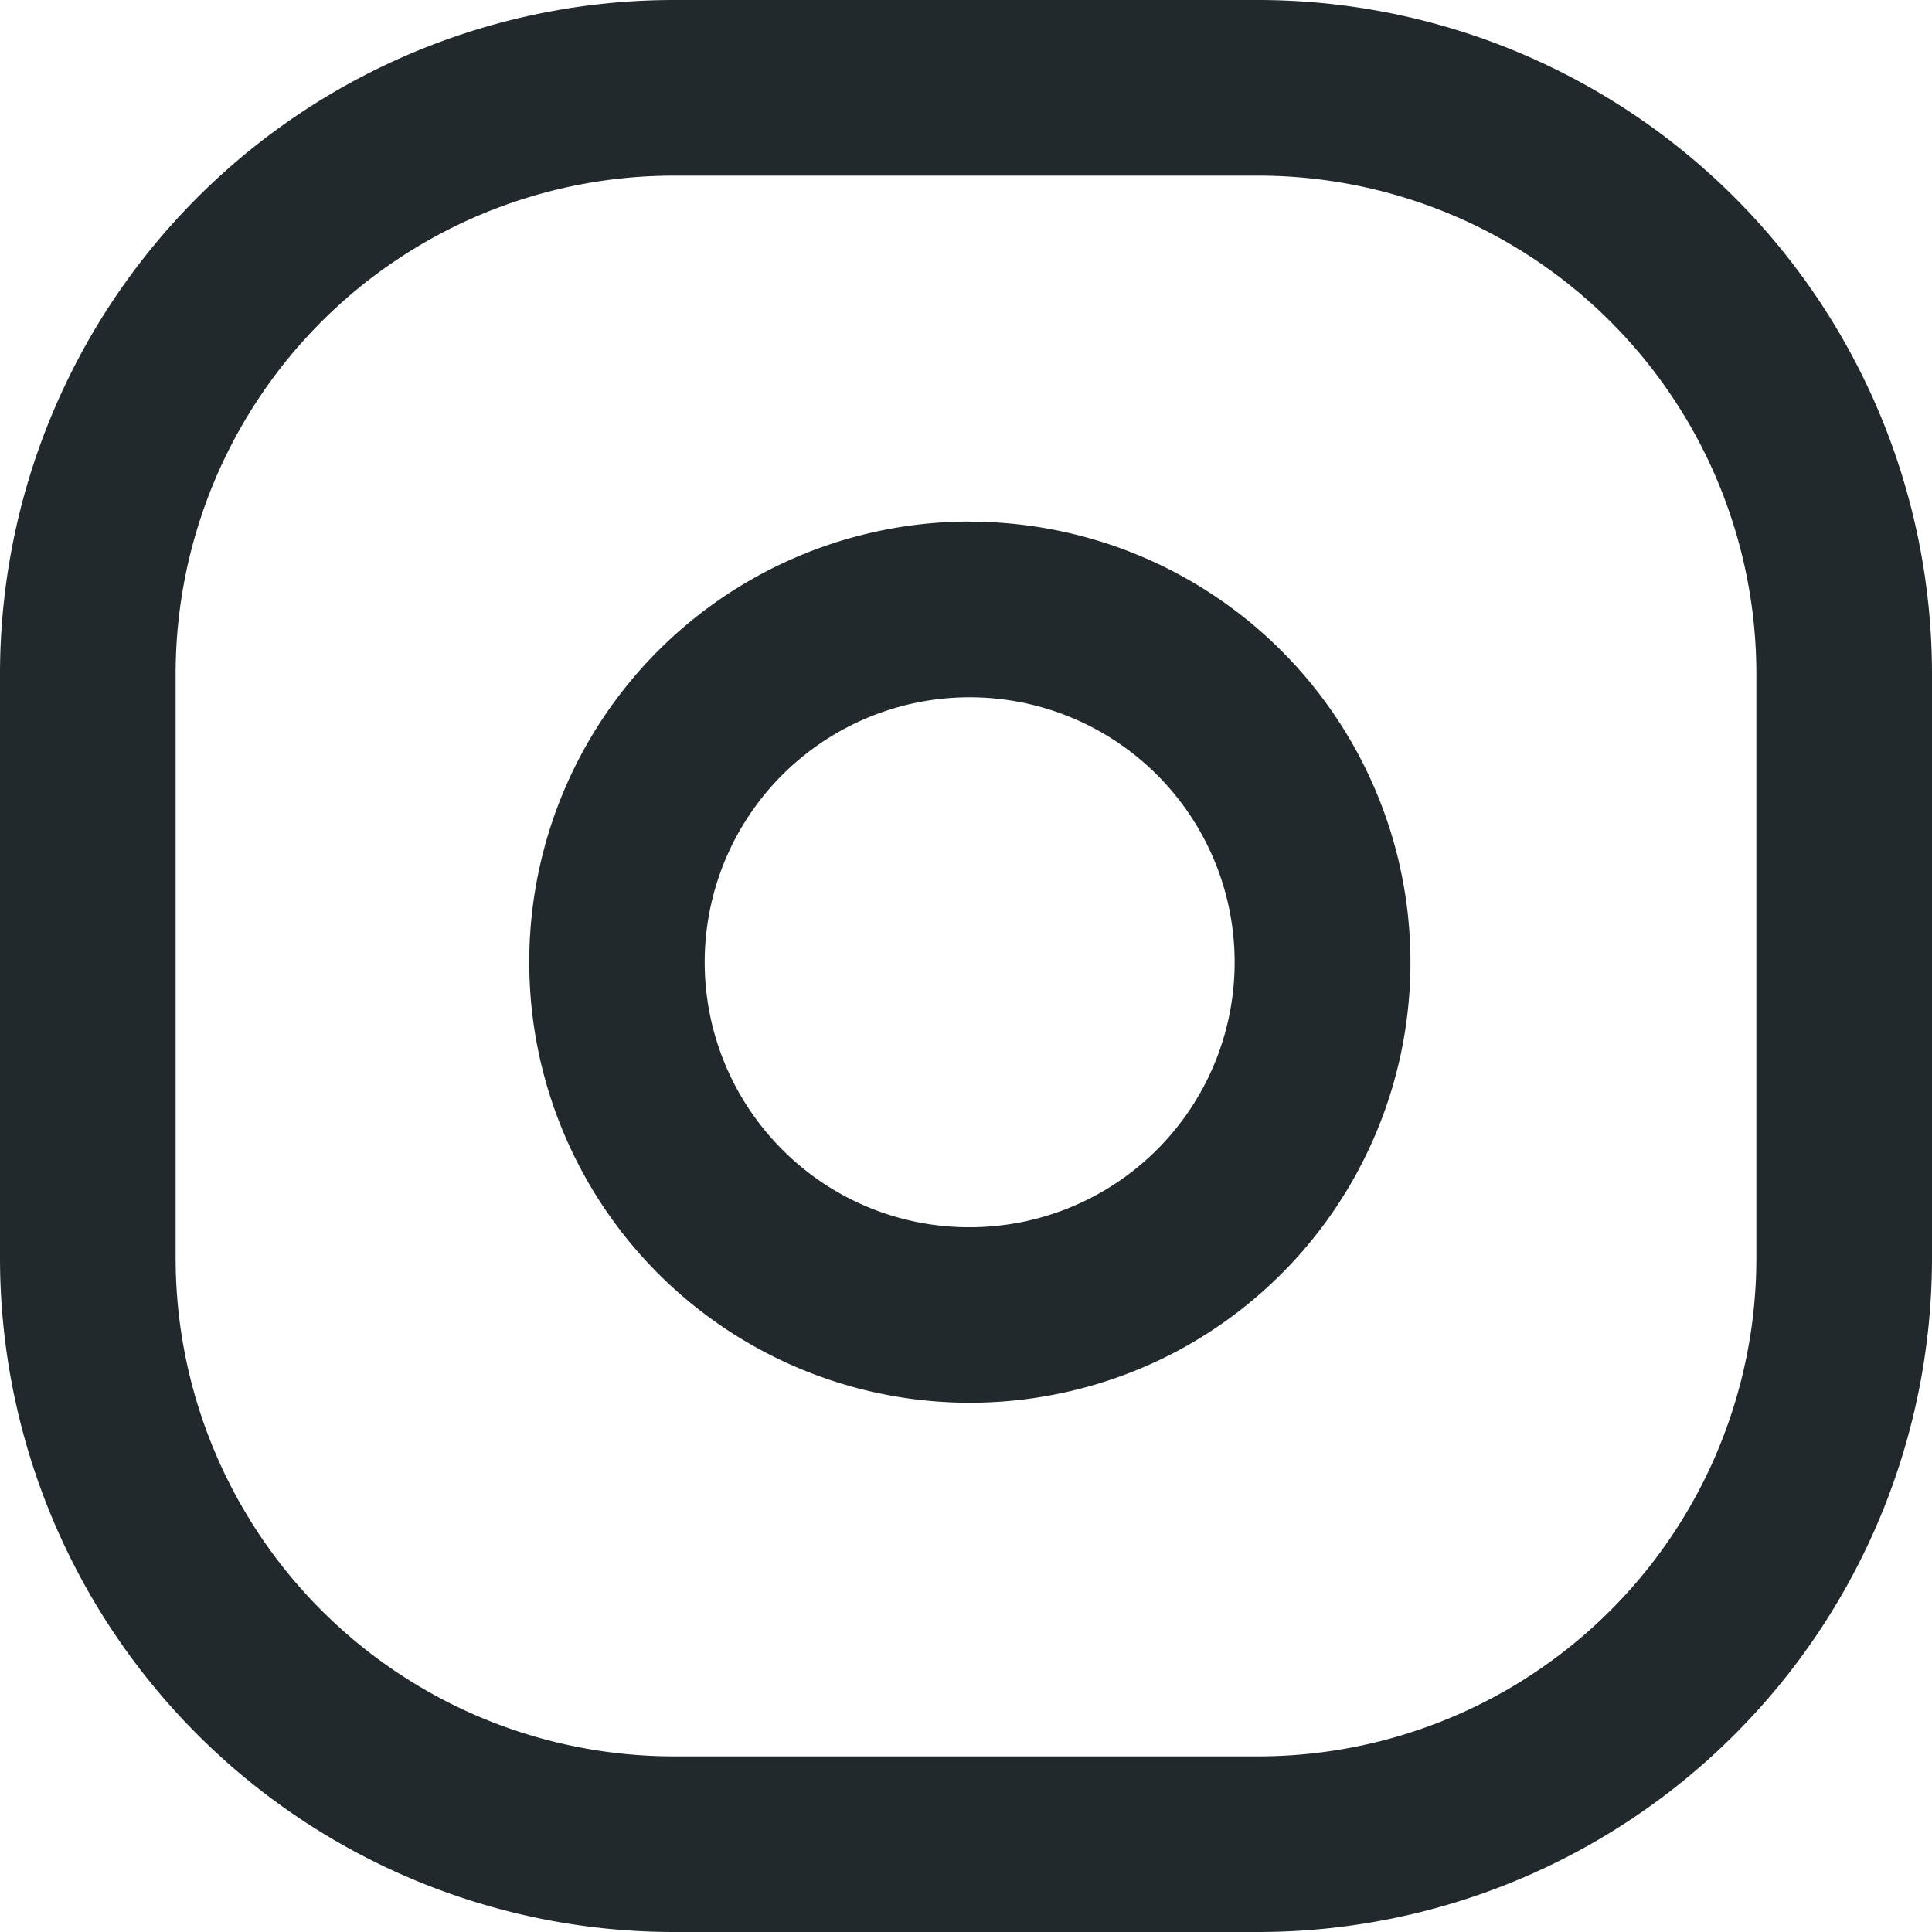 <svg xmlns="http://www.w3.org/2000/svg" width="16.5" height="16.5" viewBox="0 0 16.5 16.5">
  <g id="_2561453_instagram_icon" data-name="2561453_instagram_icon" transform="translate(0.75 0.75)">
    <path id="Rectangle_12" data-name="Rectangle 12" d="M5-.75h5A5.757,5.757,0,0,1,15.75,5v5A5.757,5.757,0,0,1,10,15.75H5A5.757,5.757,0,0,1-.75,10V5A5.757,5.757,0,0,1,5-.75Zm5,15A4.255,4.255,0,0,0,14.25,10V5A4.255,4.255,0,0,0,10,.75H5A4.255,4.255,0,0,0,.75,5v5A4.255,4.255,0,0,0,5,14.25Z" transform="translate(0 0)" fill="#22292d"/>
    <path id="Tracé_17" data-name="Tracé 17" d="M11.055,7.207a3.783,3.783,0,0,1,.553.041,3.763,3.763,0,0,1,1.14,7.084,3.78,3.78,0,0,1-1.691.4,3.763,3.763,0,0,1,0-7.526Zm0,6.026a2.263,2.263,0,1,0-1.6-.663A2.249,2.249,0,0,0,11.057,13.233Z" transform="translate(-3.524 -3.502)" fill="#22292d"/>
    <path id="Ligne_1" data-name="Ligne 1" transform="translate(11.625 3.375)" fill="#22292d"/>
  </g>
</svg>
